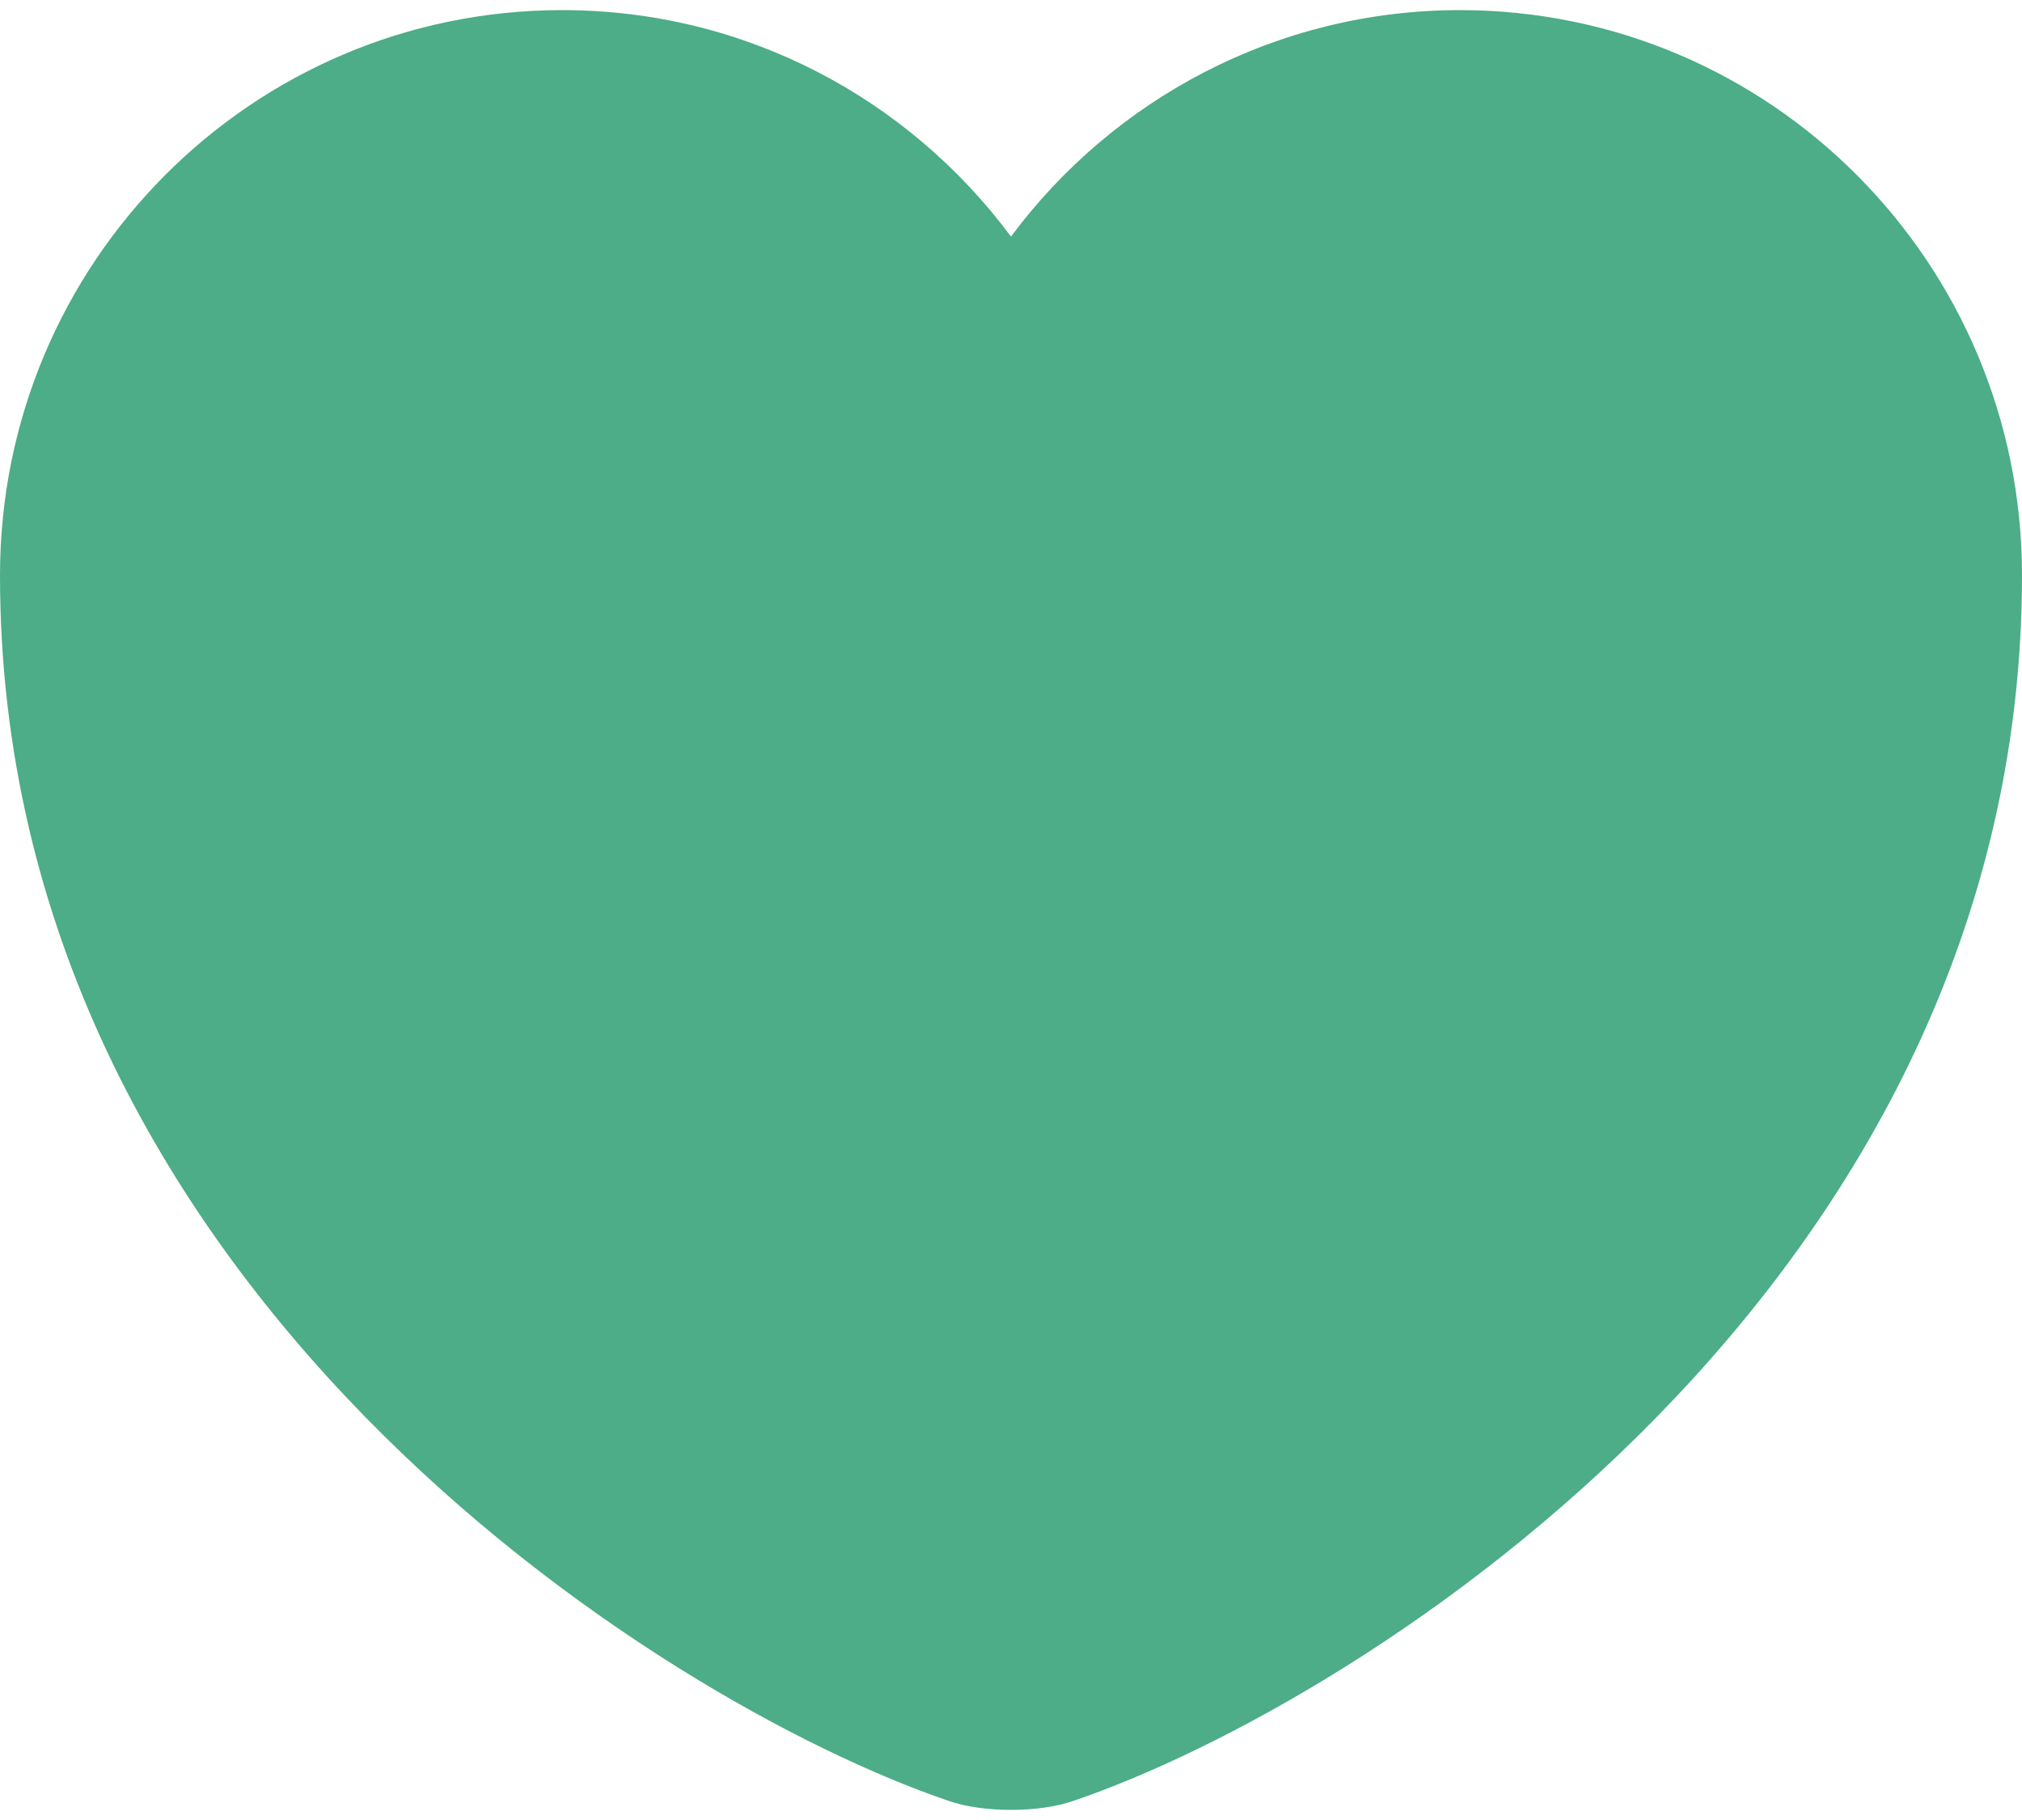 <svg width="20" height="18" viewBox="0 0 20 18" fill="none" xmlns="http://www.w3.org/2000/svg">
<path d="M10.62 17.81C10.28 17.93 9.72 17.93 9.38 17.81C6.48 16.82 0 12.69 0 5.69C0 2.6 2.49 0.1 5.56 0.1C7.38 0.1 8.99 0.98 10 2.34C11.01 0.98 12.63 0.1 14.44 0.1C17.51 0.1 20 2.6 20 5.69C20 12.69 13.52 16.82 10.62 17.81Z" fill="#4CAD88"/>
</svg>
